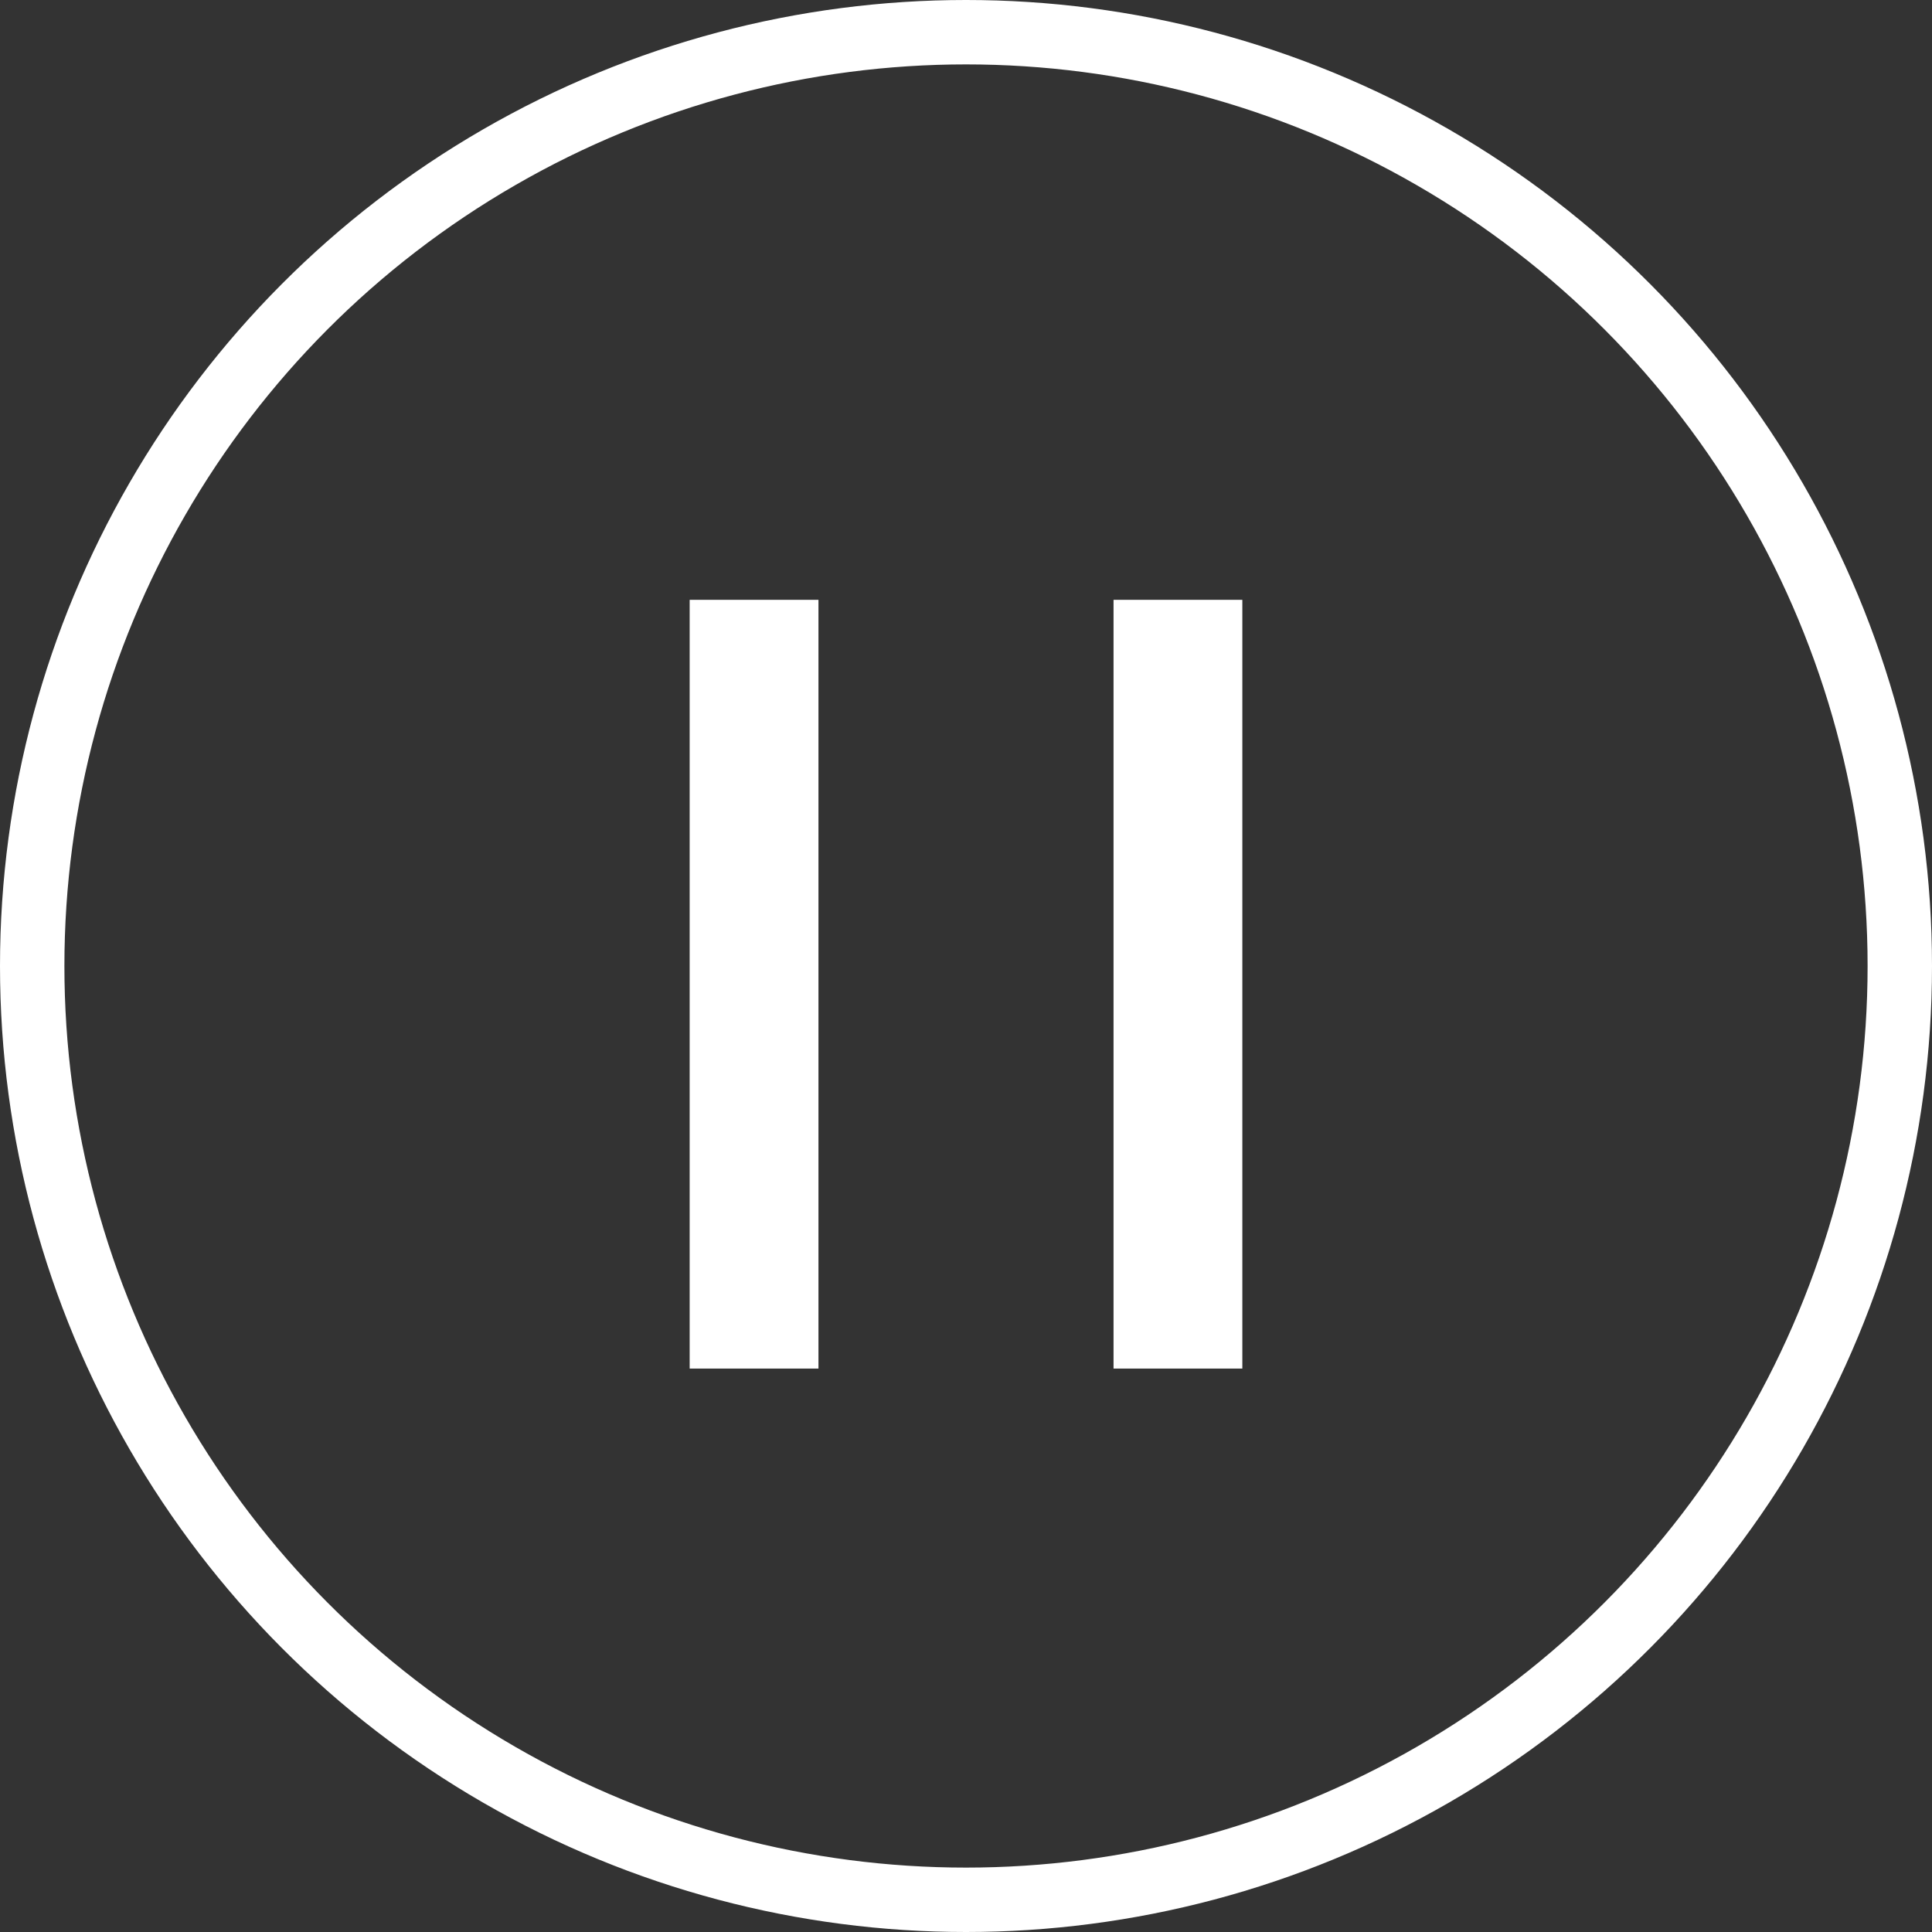 <svg xmlns="http://www.w3.org/2000/svg" width="30" height="30" viewBox="0 0 30 30">
  <rect x="0" y="0" width="30" height="30" fill="#333333" stroke="none"/>
  <g id="play" transform="translate(-138 -418)">
    <path id="패스_9" data-name="패스 9" d="M960.206,925.817v11.937" transform="translate(-810.497 -498.503)" fill="none" stroke="#fff" stroke-width="2"/>
    <path id="패스_10" data-name="패스 10" d="M960.206,925.817v11.937" transform="translate(-803.915 -498.503)" fill="none" stroke="#fff" stroke-width="2"/>
    <g id="타원_3" data-name="타원 3" transform="translate(138 418)" fill="none" stroke="#fff" stroke-width="1">
      <circle cx="15" cy="15" r="15" stroke="none"/>
      <circle cx="15" cy="15" r="14.5" fill="none"/>
    </g>
  </g>
</svg>
